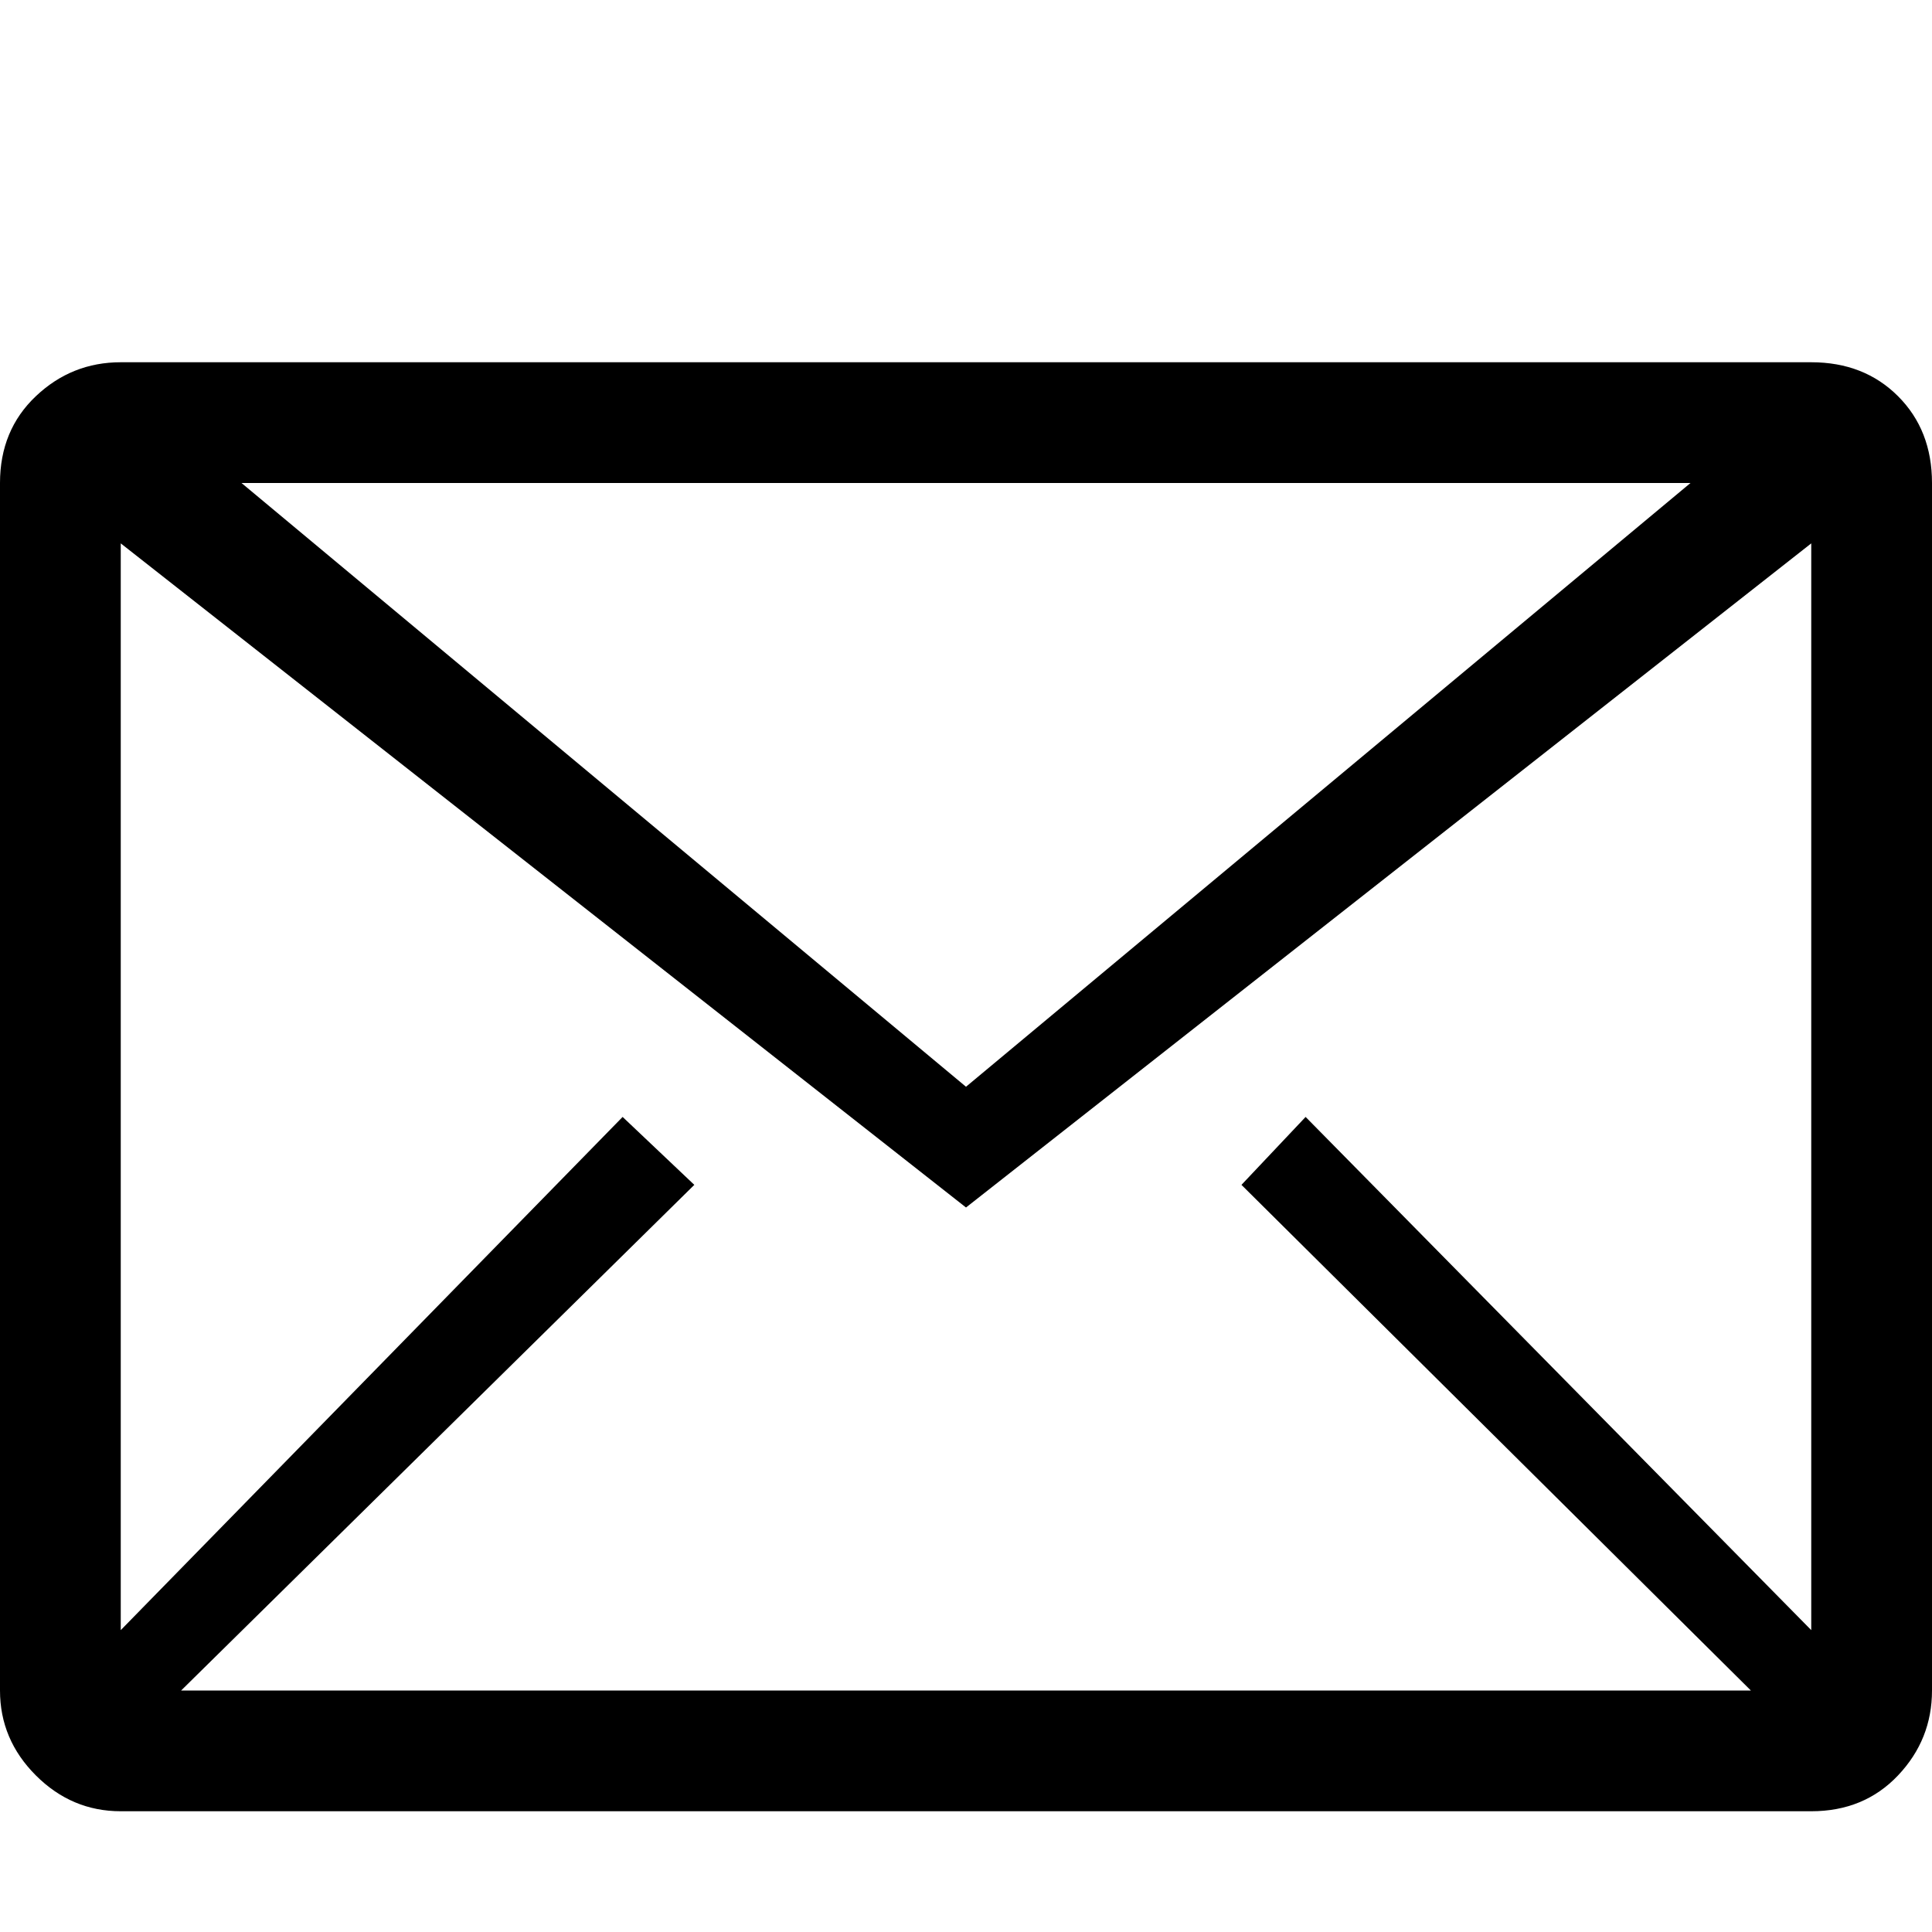 <svg xmlns="http://www.w3.org/2000/svg" viewBox="0 0 512 512">
	<path d="M480 96q14 0 23 9t9 23v320q0 13-9 22.5t-23 9.5H32q-13 0-22.5-9.5T0 448V128q0-14 9.5-23T32 96h448zM64 128l192 160 192-160H64zm416 16L256 320 32 144v288l133-136 19 18L48 448h416L329 314l17-18 134 136V144z"/>
</svg>